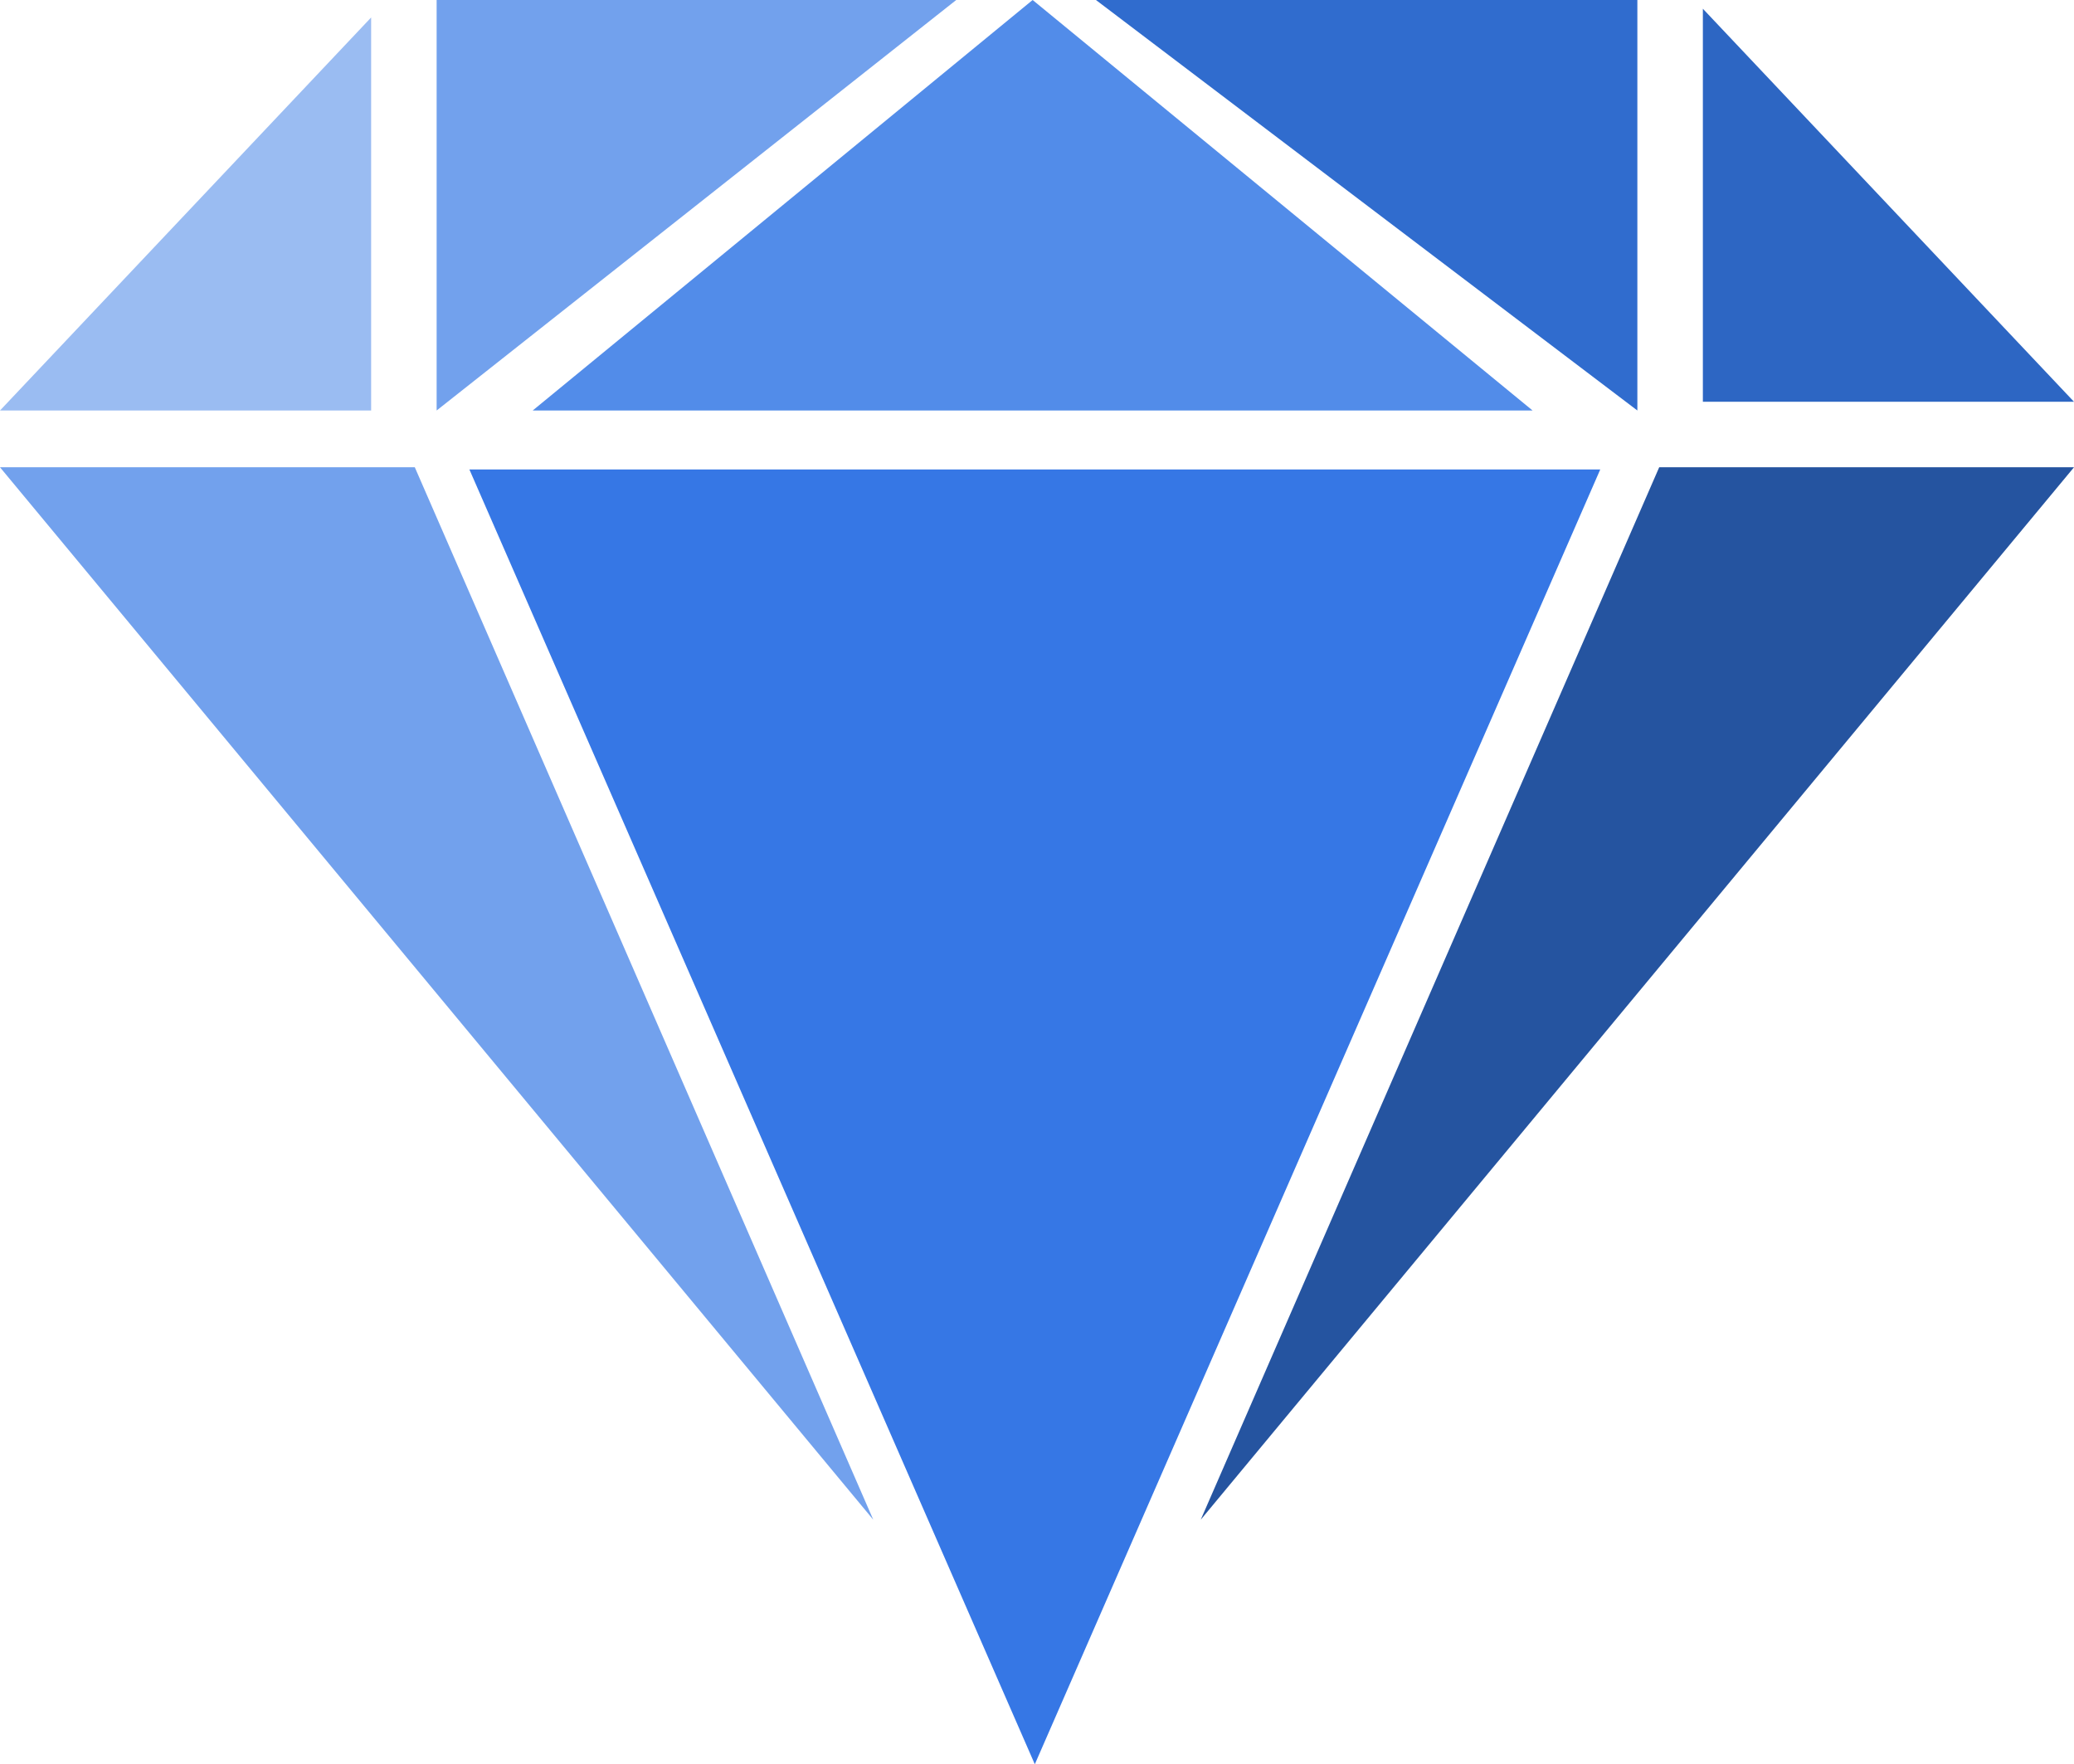 <svg width="475" height="404" viewBox="0 0 475 404" fill="none" xmlns="http://www.w3.org/2000/svg">
<path d="M85 4V94H0L85 4Z" fill="#9ABCF2"/>
<path d="M200 348L95 107H0L200 348Z" fill="#72A1ED"/>
<path d="M275 348L380 107H475L275 348Z" fill="#2554A0"/>
<path d="M100 94V-2.02656e-06H219L100 94Z" fill="#72A1ED"/>
<path d="M375 94V4.05312e-06H251L375 94Z" fill="#306CCE"/>
<path d="M351 94L236.5 -1.90735e-06L122 94H351Z" fill="#528CE9"/>
<path d="M366.5 107.5L237 404L107.5 107.5H366.5Z" fill="#3677E5"/>
<path d="M390 2V92H475L390 2Z" fill="#2D66C3"/>
</svg>
